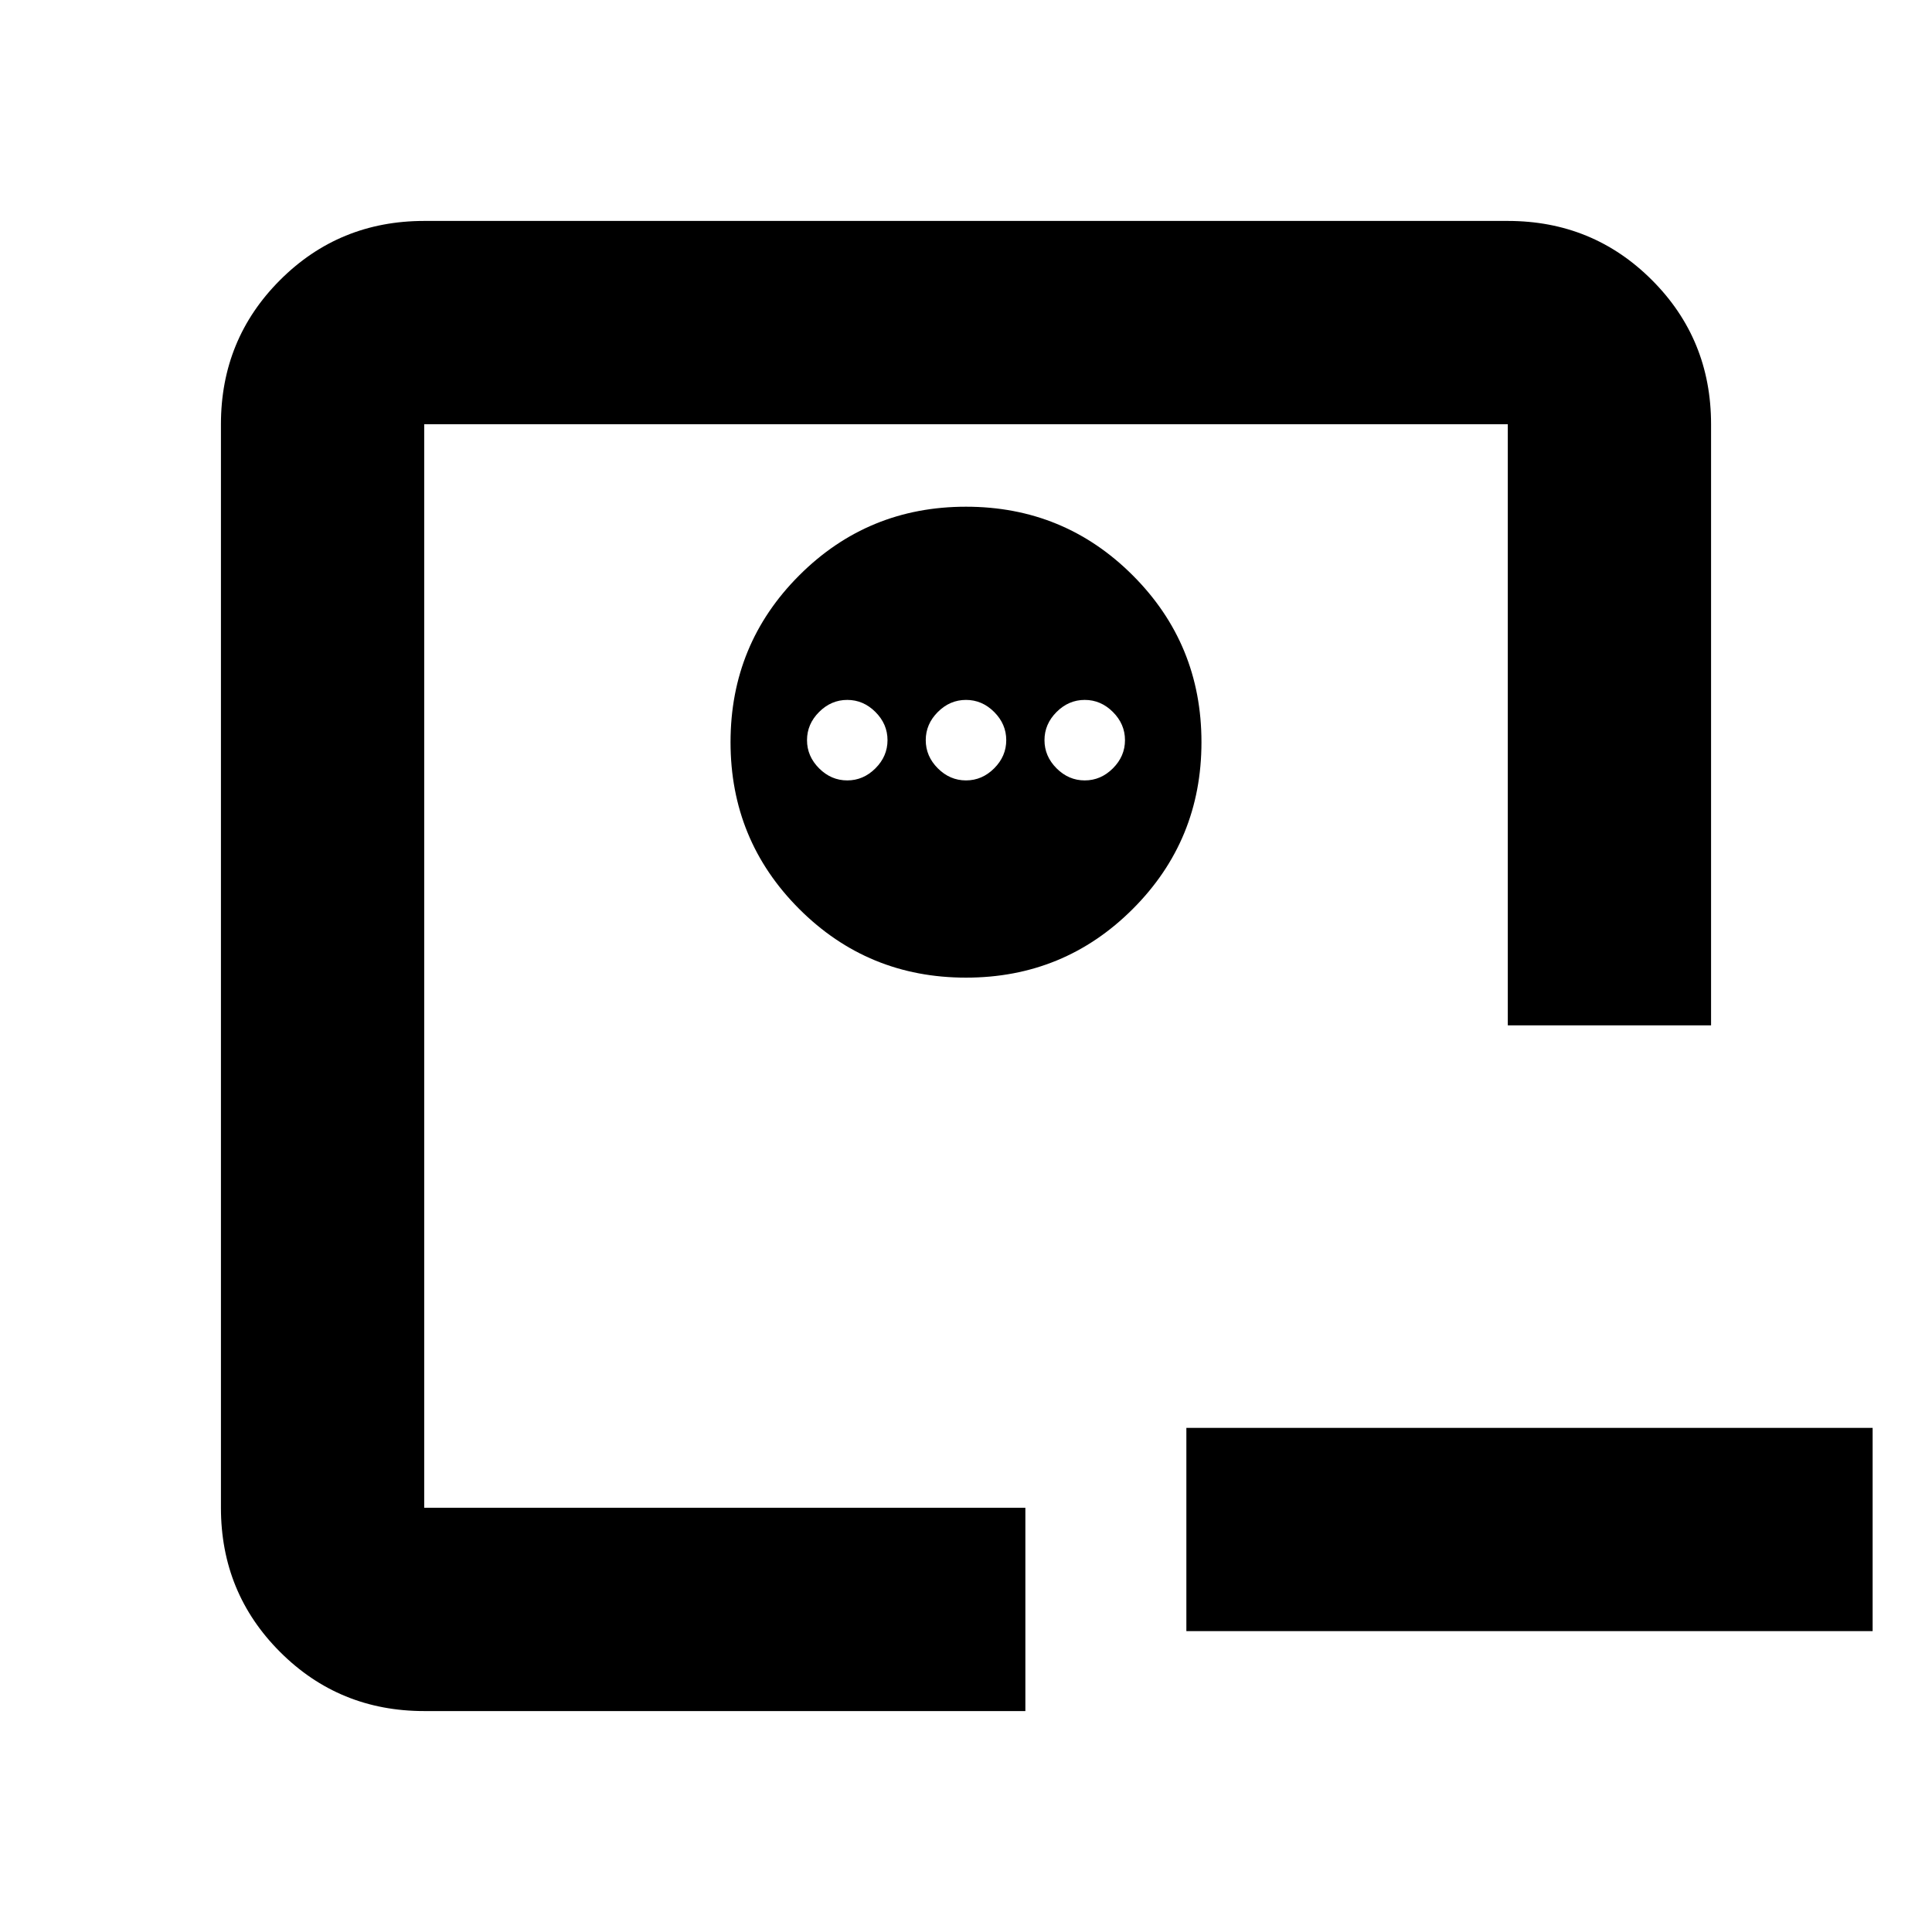 <svg xmlns="http://www.w3.org/2000/svg" height="24" viewBox="0 96 960 960" width="24"><path d="M589.499 805.499h341.002v101.002H589.499V805.499Zm-378.716 39.718V306.783v538.434ZM480 347.783q-48.75 0-82.875 34.125T363 464.783q0 48.75 34.125 82.875T480 581.783q48.75 0 82.875-34.125T597 464.783q0-48.75-34.125-82.875T480 347.783Zm-59 96q8 0 14 6t6 14q0 8-6 14t-14 6q-8 0-14-6t-6-14q0-8 6-14t14-6Zm59 0q8 0 14 6t6 14q0 8-6 14t-14 6q-8 0-14-6t-6-14q0-8 6-14t14-6Zm59 0q8 0 14 6t6 14q0 8-6 14t-14 6q-8 0-14-6t-6-14q0-8 6-14t14-6ZM210.783 946.218q-42.242 0-71.622-29.379-29.379-29.38-29.379-71.622V306.783q0-42.242 29.379-71.622 29.38-29.379 71.622-29.379h538.434q42.242 0 71.622 29.379 29.379 29.38 29.379 71.622v298.716H749.217V306.783H210.783v538.434h298.716v101.001H210.783Z"/></svg>